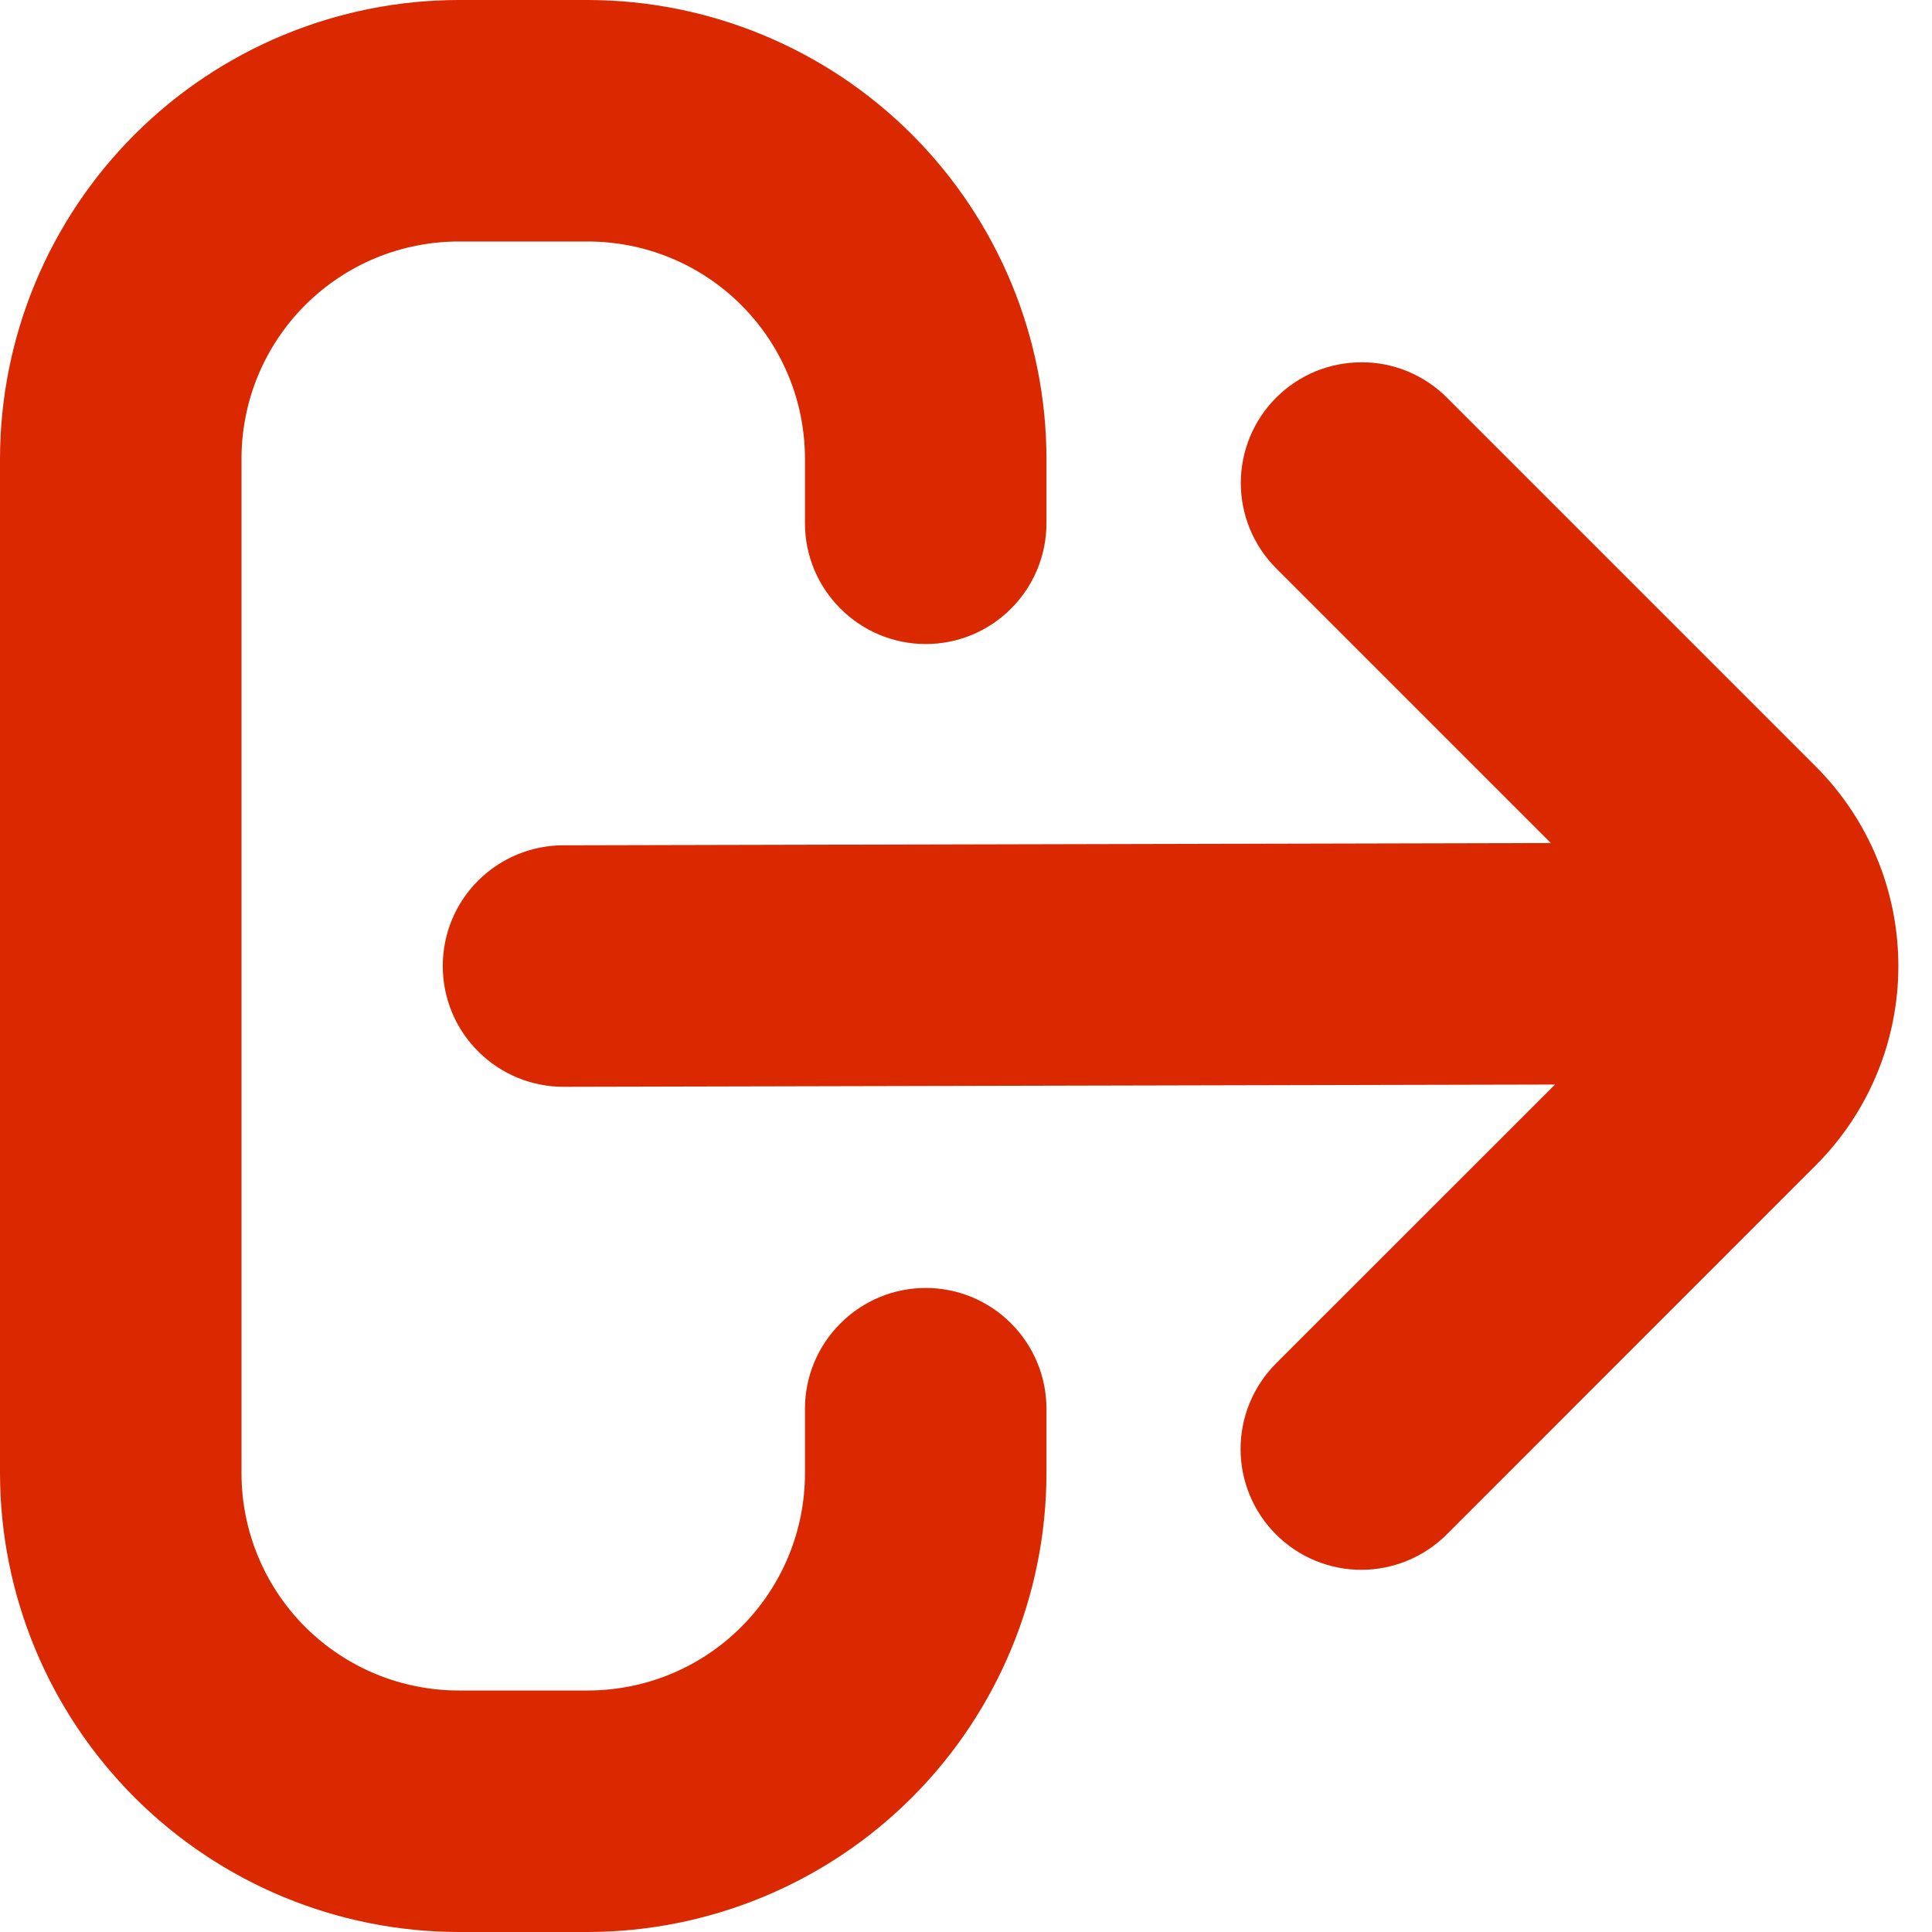<svg width="17" height="17" viewBox="0 0 17 17" fill="none" xmlns="http://www.w3.org/2000/svg">
    <path d="M8.146 11.333C7.864 11.333 7.594 11.445 7.395 11.645C7.195 11.844 7.083 12.114 7.083 12.396V12.963C7.083 13.47 6.882 13.956 6.523 14.315C6.165 14.674 5.678 14.875 5.171 14.875H4.037C3.53 14.875 3.044 14.674 2.685 14.315C2.326 13.956 2.125 13.47 2.125 12.963V4.037C2.125 3.53 2.326 3.044 2.685 2.685C3.044 2.326 3.53 2.125 4.037 2.125H5.171C5.678 2.125 6.165 2.326 6.523 2.685C6.882 3.044 7.083 3.53 7.083 4.037V4.604C7.083 4.886 7.195 5.156 7.395 5.355C7.594 5.555 7.864 5.667 8.146 5.667C8.428 5.667 8.698 5.555 8.897 5.355C9.096 5.156 9.208 4.886 9.208 4.604V4.037C9.207 2.967 8.781 1.941 8.025 1.184C7.268 0.427 6.241 0.001 5.171 0L4.037 0C2.967 0.001 1.941 0.427 1.184 1.184C0.427 1.941 0.001 2.967 0 4.037L0 12.963C0.001 14.033 0.427 15.059 1.184 15.816C1.941 16.573 2.967 16.999 4.037 17H5.171C6.241 16.999 7.268 16.573 8.025 15.816C8.781 15.059 9.207 14.033 9.208 12.963V12.396C9.208 12.114 9.096 11.844 8.897 11.645C8.698 11.445 8.428 11.333 8.146 11.333Z" fill="#DA2800"/>
    <path d="M15.98 6.747L12.732 3.499C12.633 3.4 12.516 3.322 12.387 3.268C12.258 3.215 12.12 3.187 11.98 3.188C11.841 3.188 11.703 3.215 11.574 3.268C11.445 3.322 11.328 3.4 11.229 3.499C11.03 3.698 10.918 3.969 10.918 4.25C10.918 4.39 10.946 4.528 10.999 4.657C11.053 4.786 11.131 4.903 11.23 5.002L13.646 7.418L4.958 7.438C4.676 7.438 4.406 7.55 4.207 7.749C4.007 7.948 3.896 8.218 3.896 8.5C3.896 8.782 4.007 9.052 4.207 9.251C4.406 9.451 4.676 9.563 4.958 9.563L13.683 9.543L11.227 11.998C11.028 12.198 10.916 12.468 10.916 12.75C10.916 13.032 11.028 13.302 11.227 13.501C11.426 13.701 11.697 13.813 11.978 13.813C12.26 13.813 12.53 13.701 12.73 13.502L15.978 10.253C16.443 9.788 16.704 9.158 16.704 8.501C16.704 7.843 16.444 7.213 15.98 6.747Z" fill="#DA2800"/>
</svg>
